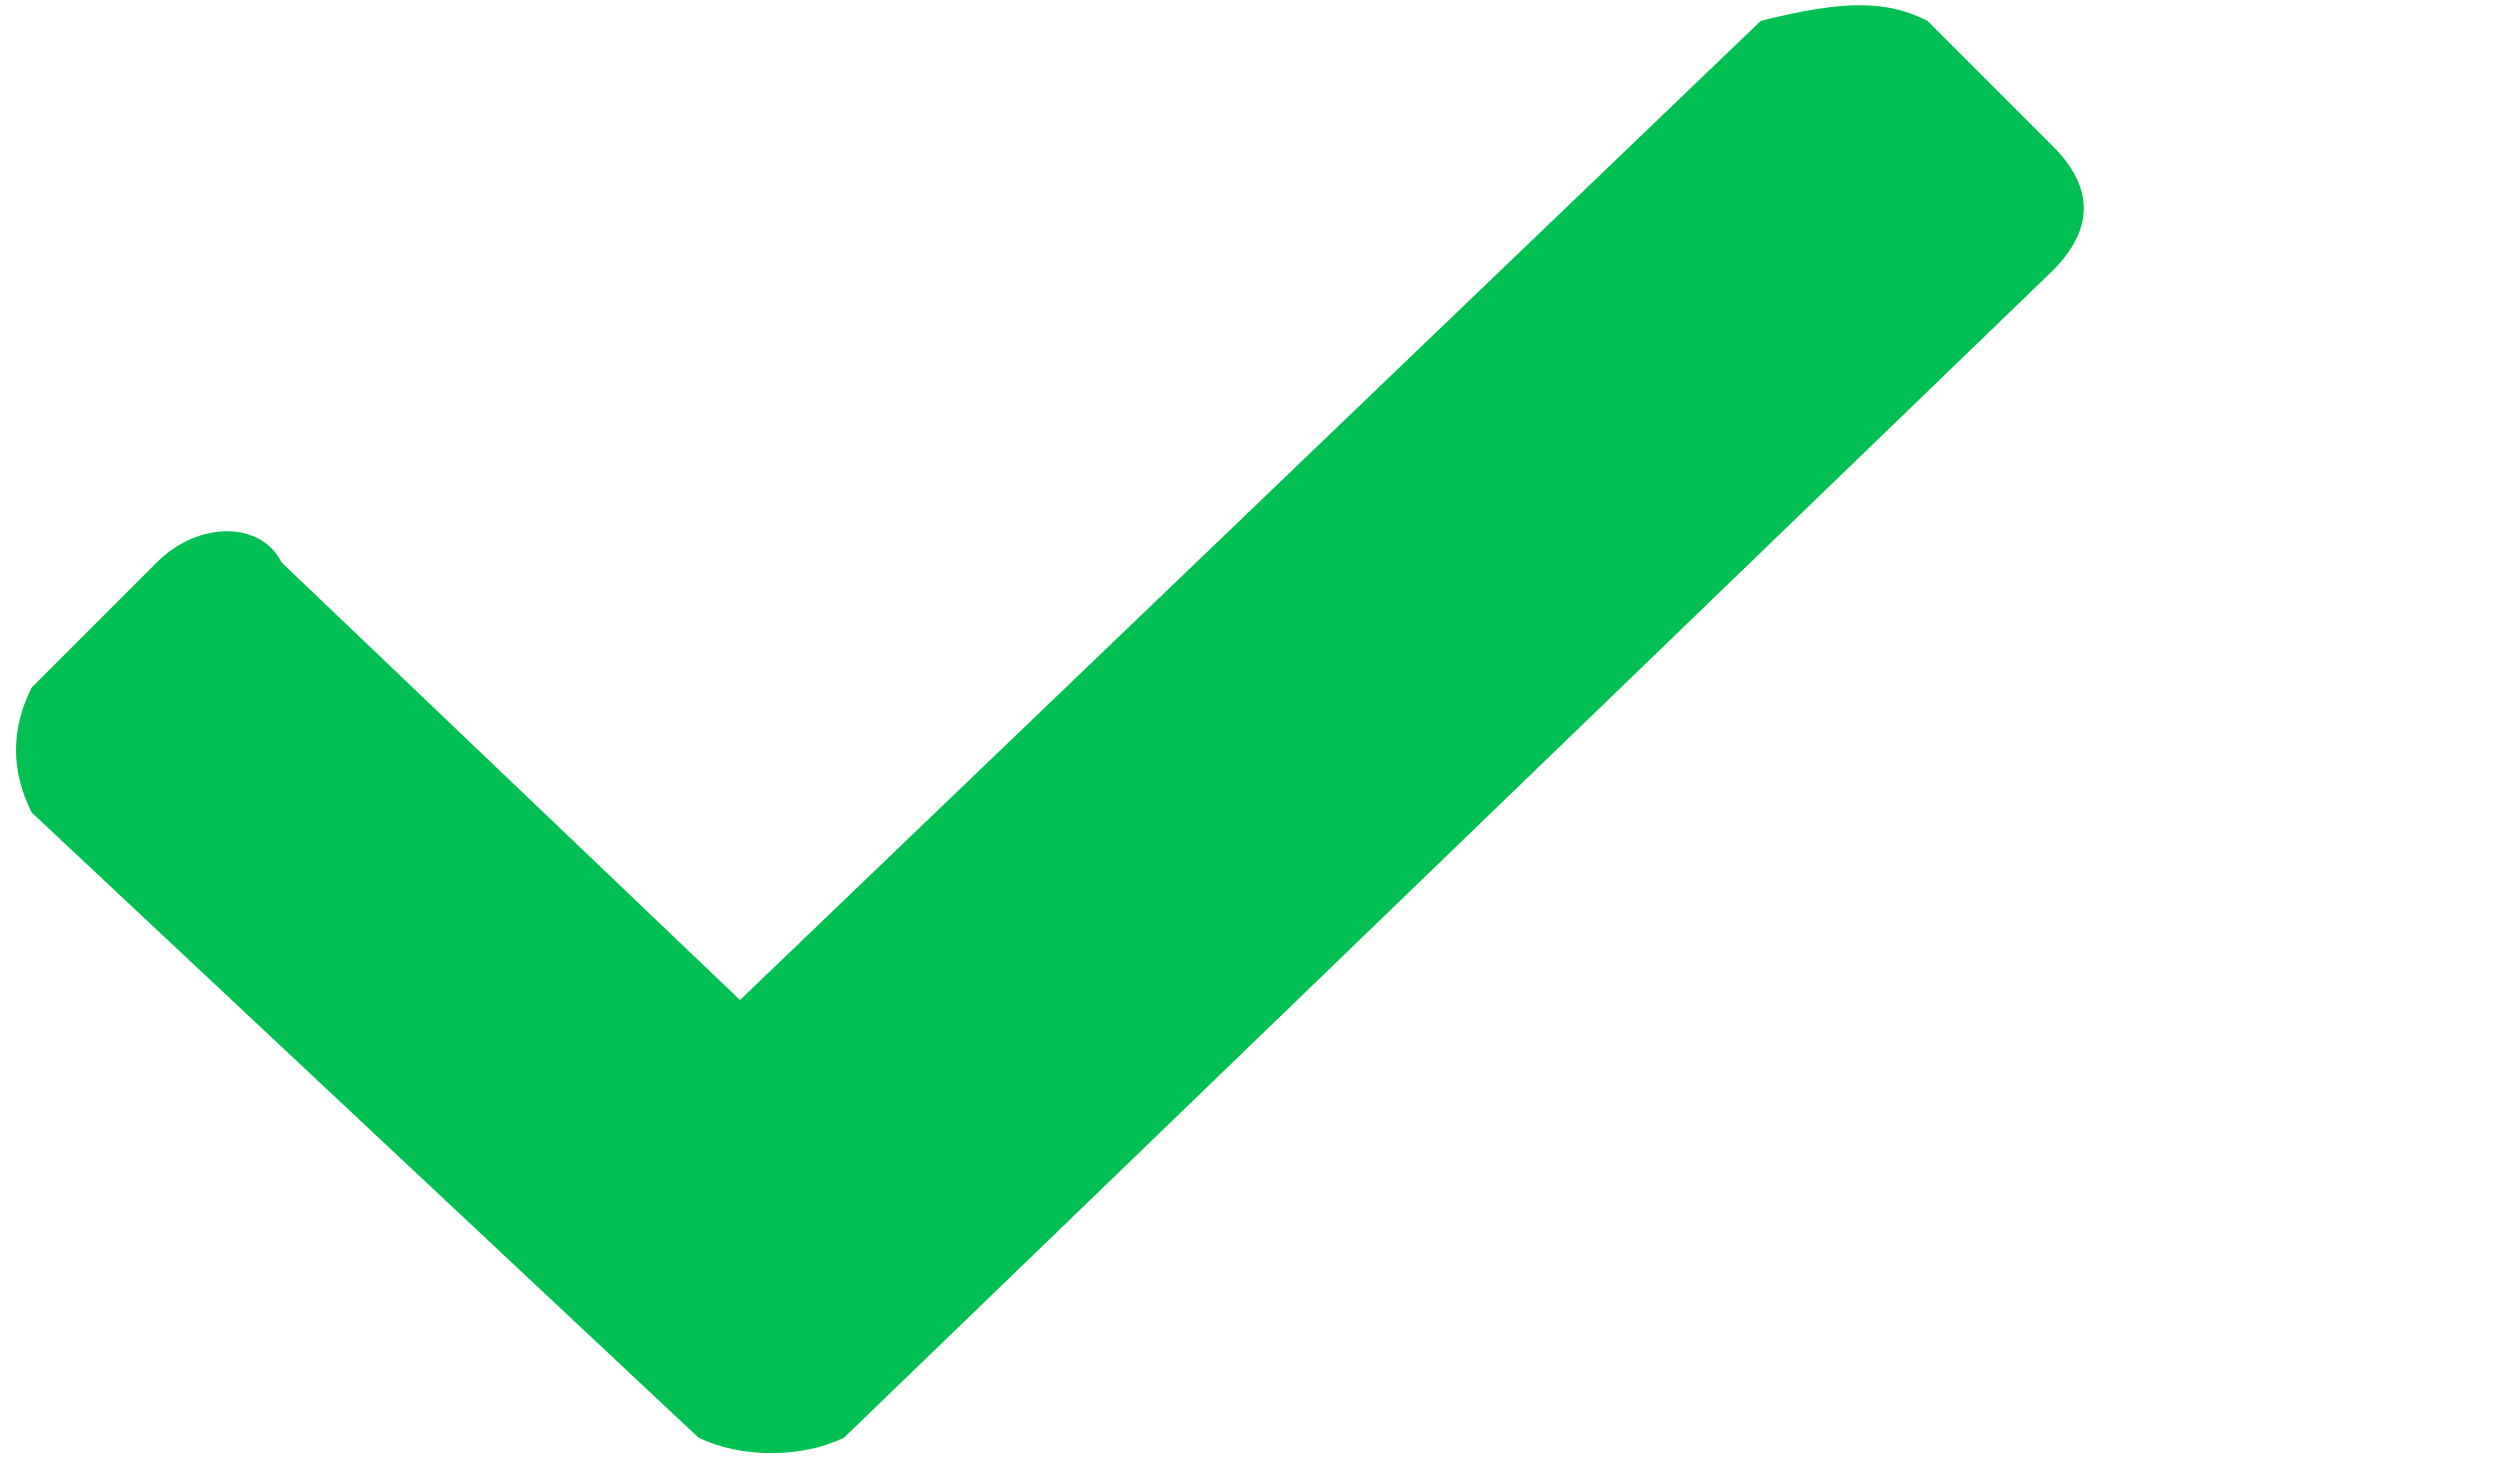 <?xml version="1.0" encoding="utf-8"?>
<!-- Generator: Adobe Illustrator 18.0.0, SVG Export Plug-In . SVG Version: 6.00 Build 0)  -->
<!DOCTYPE svg PUBLIC "-//W3C//DTD SVG 1.1//EN" "http://www.w3.org/Graphics/SVG/1.1/DTD/svg11.dtd">
<svg version="1.1" id="Layer_1" xmlns:sketch="http://www.bohemiancoding.com/sketch/ns"
	 xmlns="http://www.w3.org/2000/svg" xmlns:xlink="http://www.w3.org/1999/xlink" x="0px" y="0px" viewBox="0 0 12 7"
	 enable-background="new 0 0 12 7" xml:space="preserve">
<title>Imported Layers</title>
<desc>Created with Sketch.</desc>
<g id="Campaign-Detail-Copy" sketch:type="MSPage">
	<g id="Desktop" transform="translate(-497, -411)" sketch:type="MSArtboardGroup">
		<g id="Lightbox---Support" transform="translate(-9, -29)" sketch:type="MSLayerGroup">
			<g id="_x31_" transform="translate(367, 91)" sketch:type="MSShapeGroup">
				<g id="Back-2">
					<g id="Rectangle-39" transform="translate(136, 344)">
						<g id="Checkbox-_x2F_-Unchecked" transform="translate(0.052, 0)">
							<path id="Imported-Layers" fill="#00C051" d="M6.3,11.9l-3.2-3C3,8.7,3,8.5,3.1,8.3l0.6-0.6c0.2-0.2,0.5-0.2,0.6,0l2.2,2.1
								l4.9-4.7C11.8,5,12,5,12.2,5.1l0.6,0.6c0.2,0.2,0.2,0.4,0,0.6L7,11.9C6.8,12,6.5,12,6.3,11.9"/>
						</g>
					</g>
				</g>
			</g>
		</g>
	</g>
</g>
</svg>
